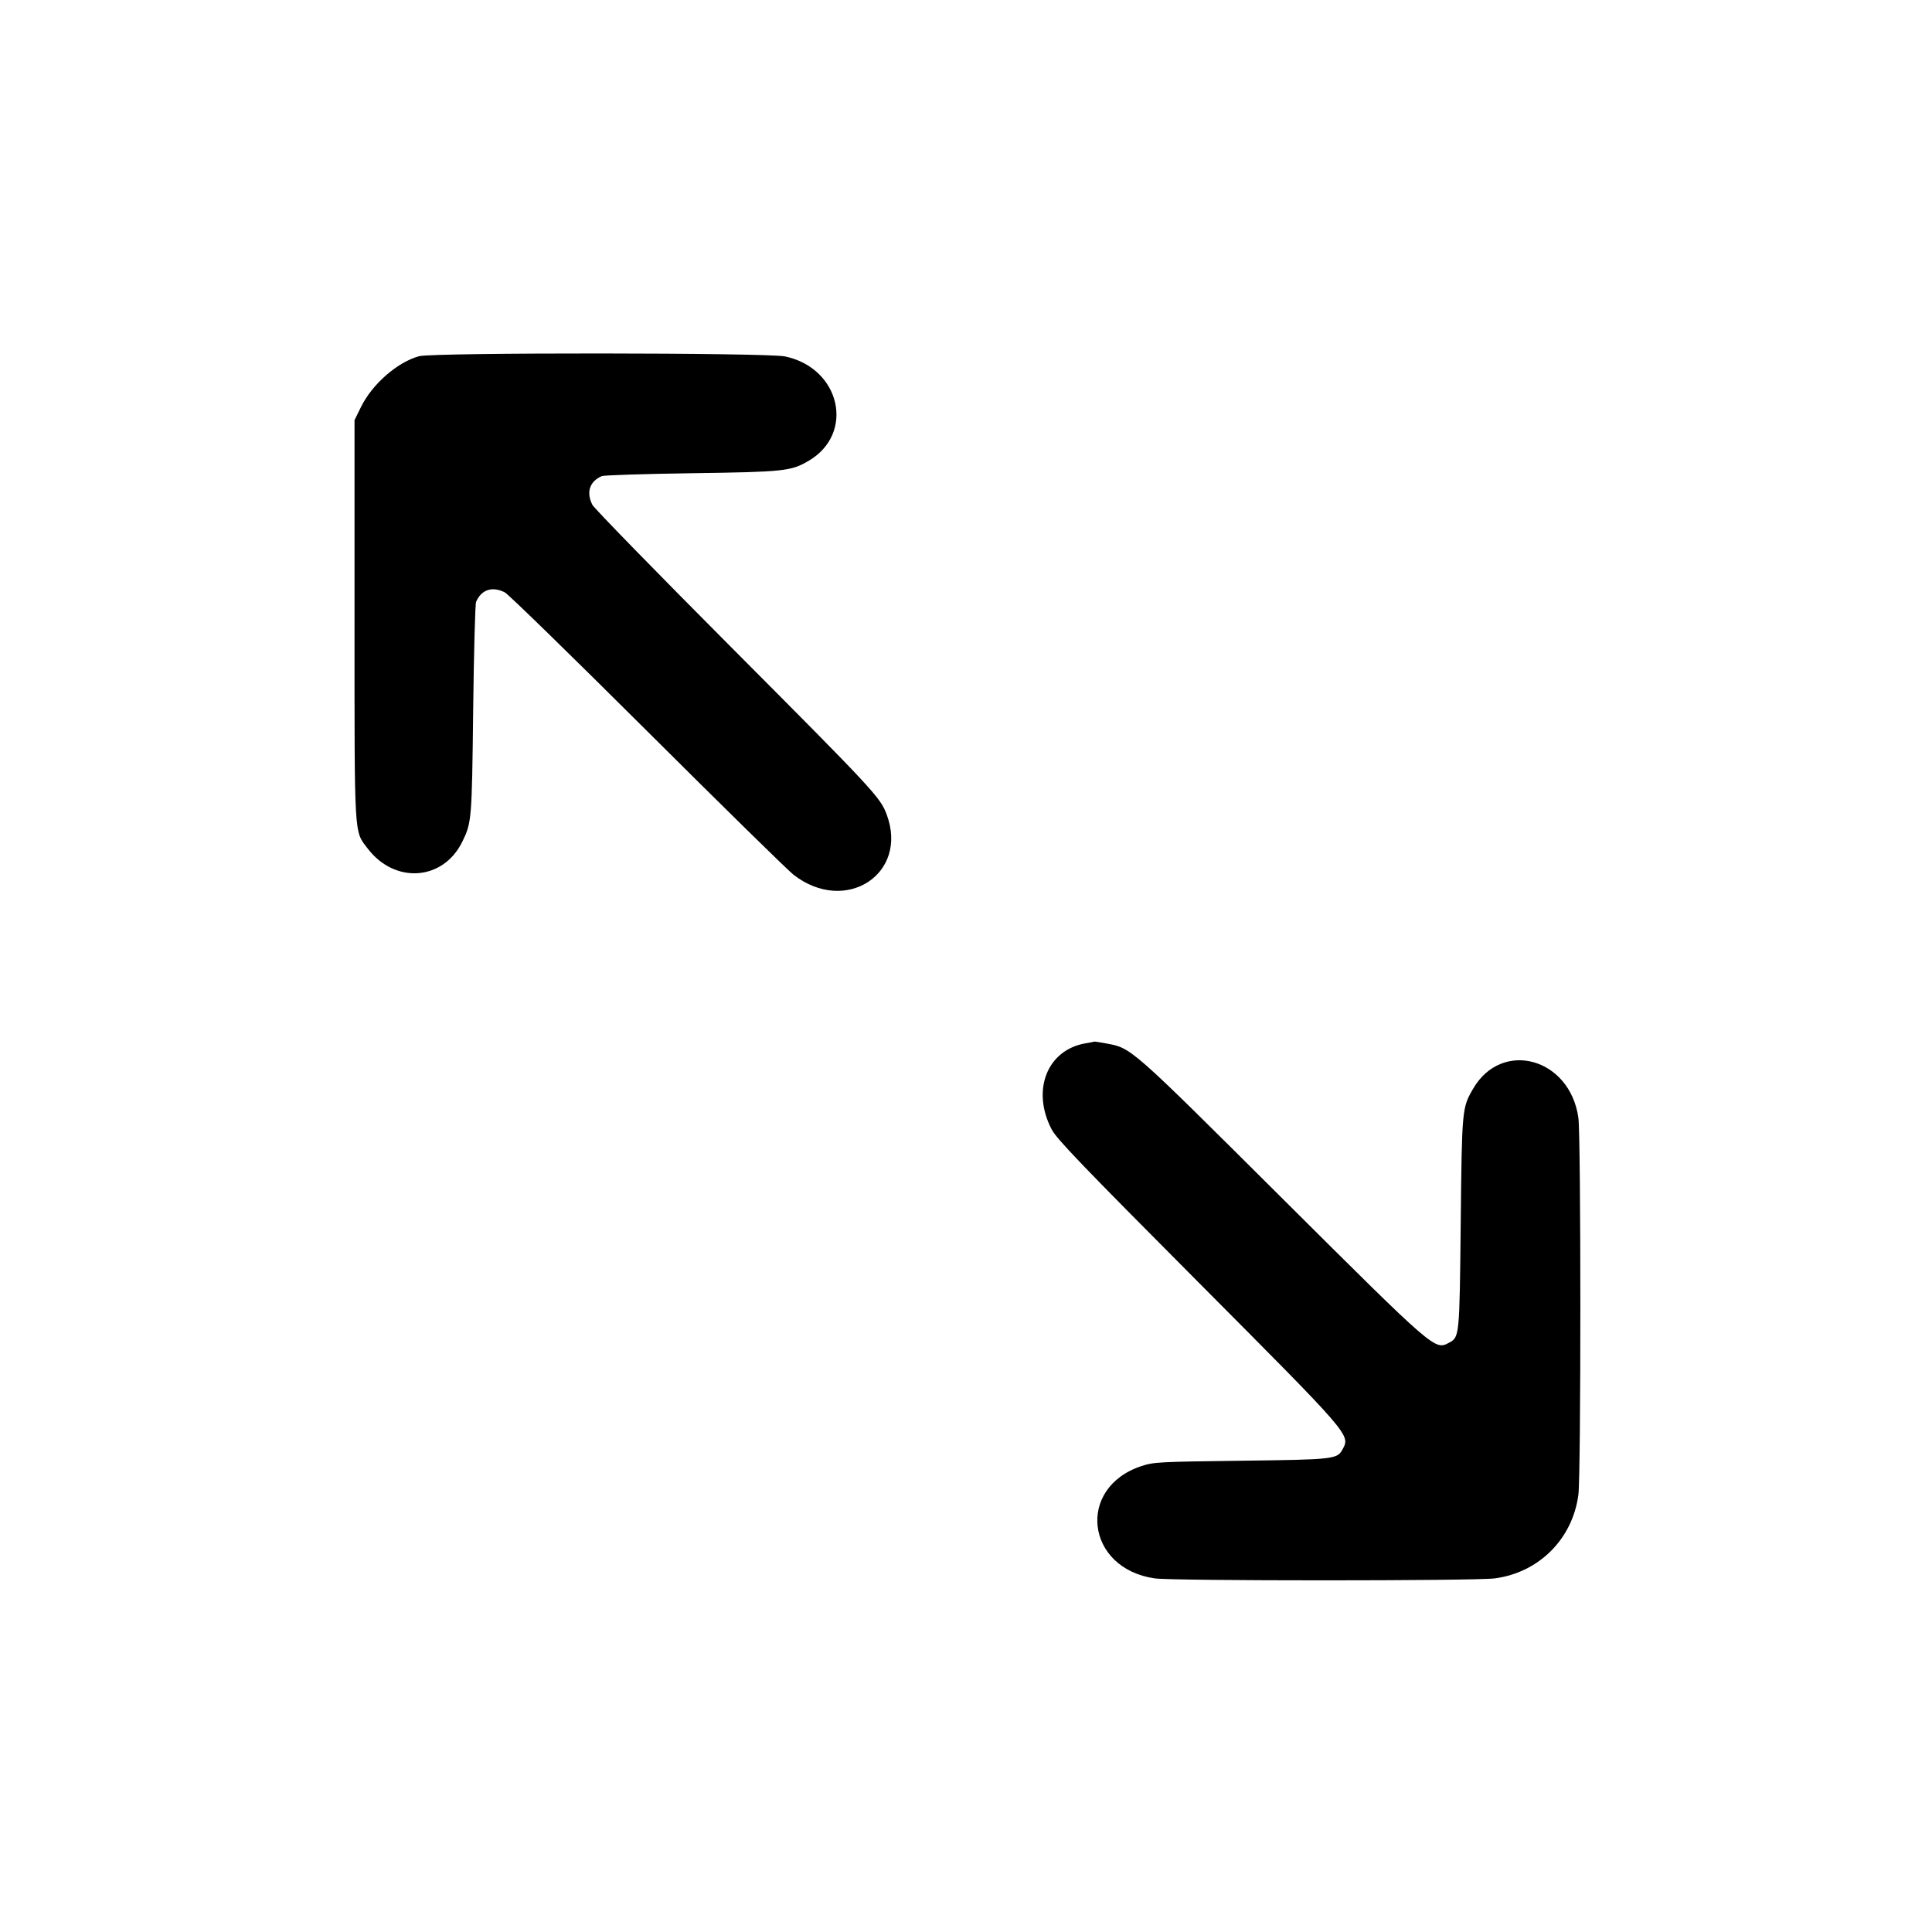 <svg width="400" height="400" viewBox="0, 0, 400,400"><path d="M86.772 73.747 C 82.303 74.952,77.076 79.516,74.747 84.247 L 73.400 86.983 73.400 128.192 C 73.400 174.083,73.277 171.936,76.120 175.673 C 81.745 183.069,91.755 182.354,95.710 174.276 C 97.655 170.304,97.699 169.779,97.966 147.000 C 98.105 135.120,98.377 125.040,98.569 124.600 C 99.680 122.060,101.907 121.329,104.520 122.645 C 105.224 122.999,118.490 135.934,134.000 151.388 C 149.510 166.842,163.145 180.219,164.299 181.114 C 175.062 189.459,188.185 180.947,183.571 168.614 C 182.244 165.068,180.913 163.637,151.387 134.000 C 135.934 118.490,123.001 105.224,122.646 104.520 C 121.328 101.908,122.065 99.668,124.600 98.574 C 125.040 98.384,133.410 98.115,143.200 97.976 C 162.371 97.704,163.753 97.558,167.409 95.416 C 177.073 89.754,174.030 76.229,162.545 73.796 C 158.819 73.006,89.684 72.962,86.772 73.747 M224.768 216.004 C 216.813 217.351,213.504 225.706,217.720 233.800 C 218.766 235.808,223.714 240.966,248.035 265.400 C 279.722 297.234,279.573 297.062,277.988 300.022 C 276.863 302.125,276.359 302.183,257.000 302.429 C 239.896 302.646,238.868 302.701,236.339 303.532 C 222.796 307.988,224.760 324.721,239.069 326.789 C 242.812 327.330,305.363 327.329,309.471 326.788 C 318.627 325.581,325.581 318.627,326.788 309.471 C 327.335 305.315,327.332 235.237,326.784 231.400 C 325.016 219.018,310.970 215.149,305.000 225.400 C 302.693 229.361,302.673 229.582,302.427 253.200 C 302.182 276.727,302.171 276.838,300.022 277.988 C 297.061 279.573,297.229 279.718,265.400 248.034 C 233.842 216.618,234.270 216.995,229.027 216.035 C 227.721 215.796,226.641 215.621,226.627 215.647 C 226.612 215.673,225.776 215.834,224.768 216.004 " stroke="none" fill-rule="evenodd"></path></svg>